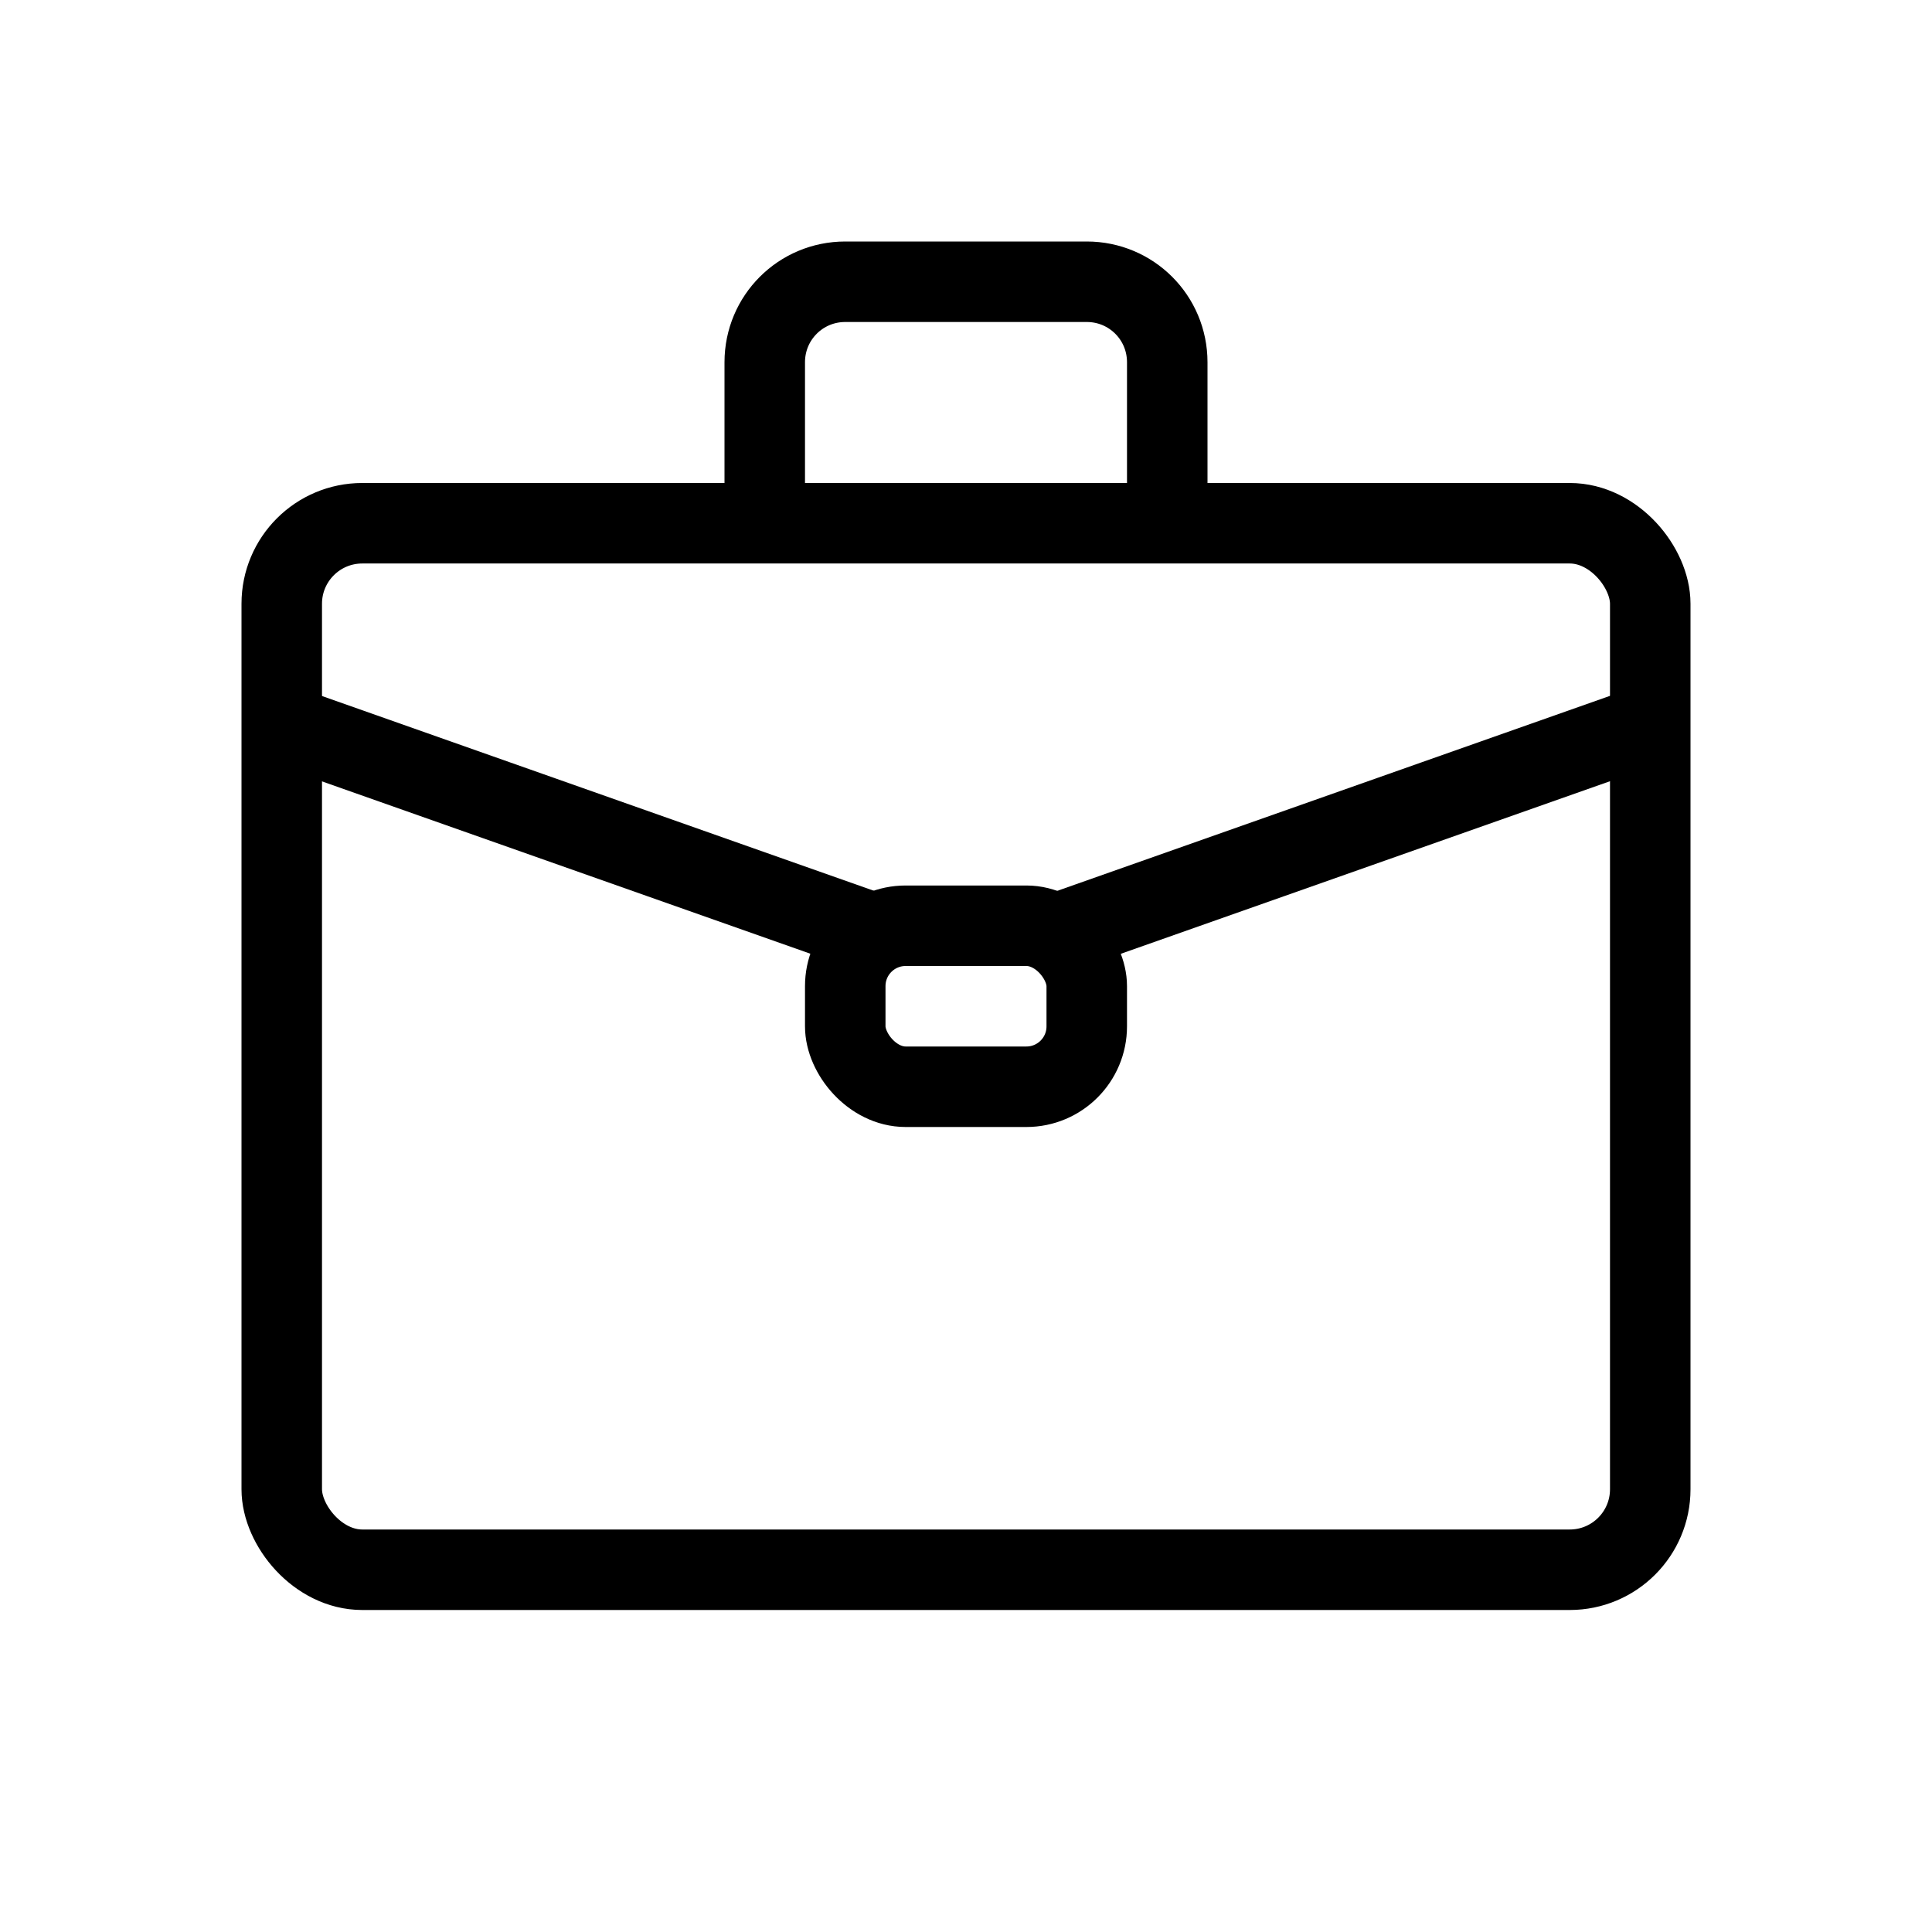 <svg xmlns="http://www.w3.org/2000/svg" viewBox="0 0 24 24"><g fill="none" stroke="#000" transform="translate(0 -1028.362)"><rect width="17" height="13" x="3.5" y="1034.862" stroke-linejoin="round" rx="1"/><path stroke-linejoin="round" d="M9.5 1034.862v-2c0-.554.446-1 1-1h3c.554 0 1 .446 1 1v2"/><path d="M3.5 1037.362l7.368 2.6m2.256 0l7.376-2.602"/><rect width="3" height="2" x="10.5" y="1039.862" rx=".75"/></g></svg>